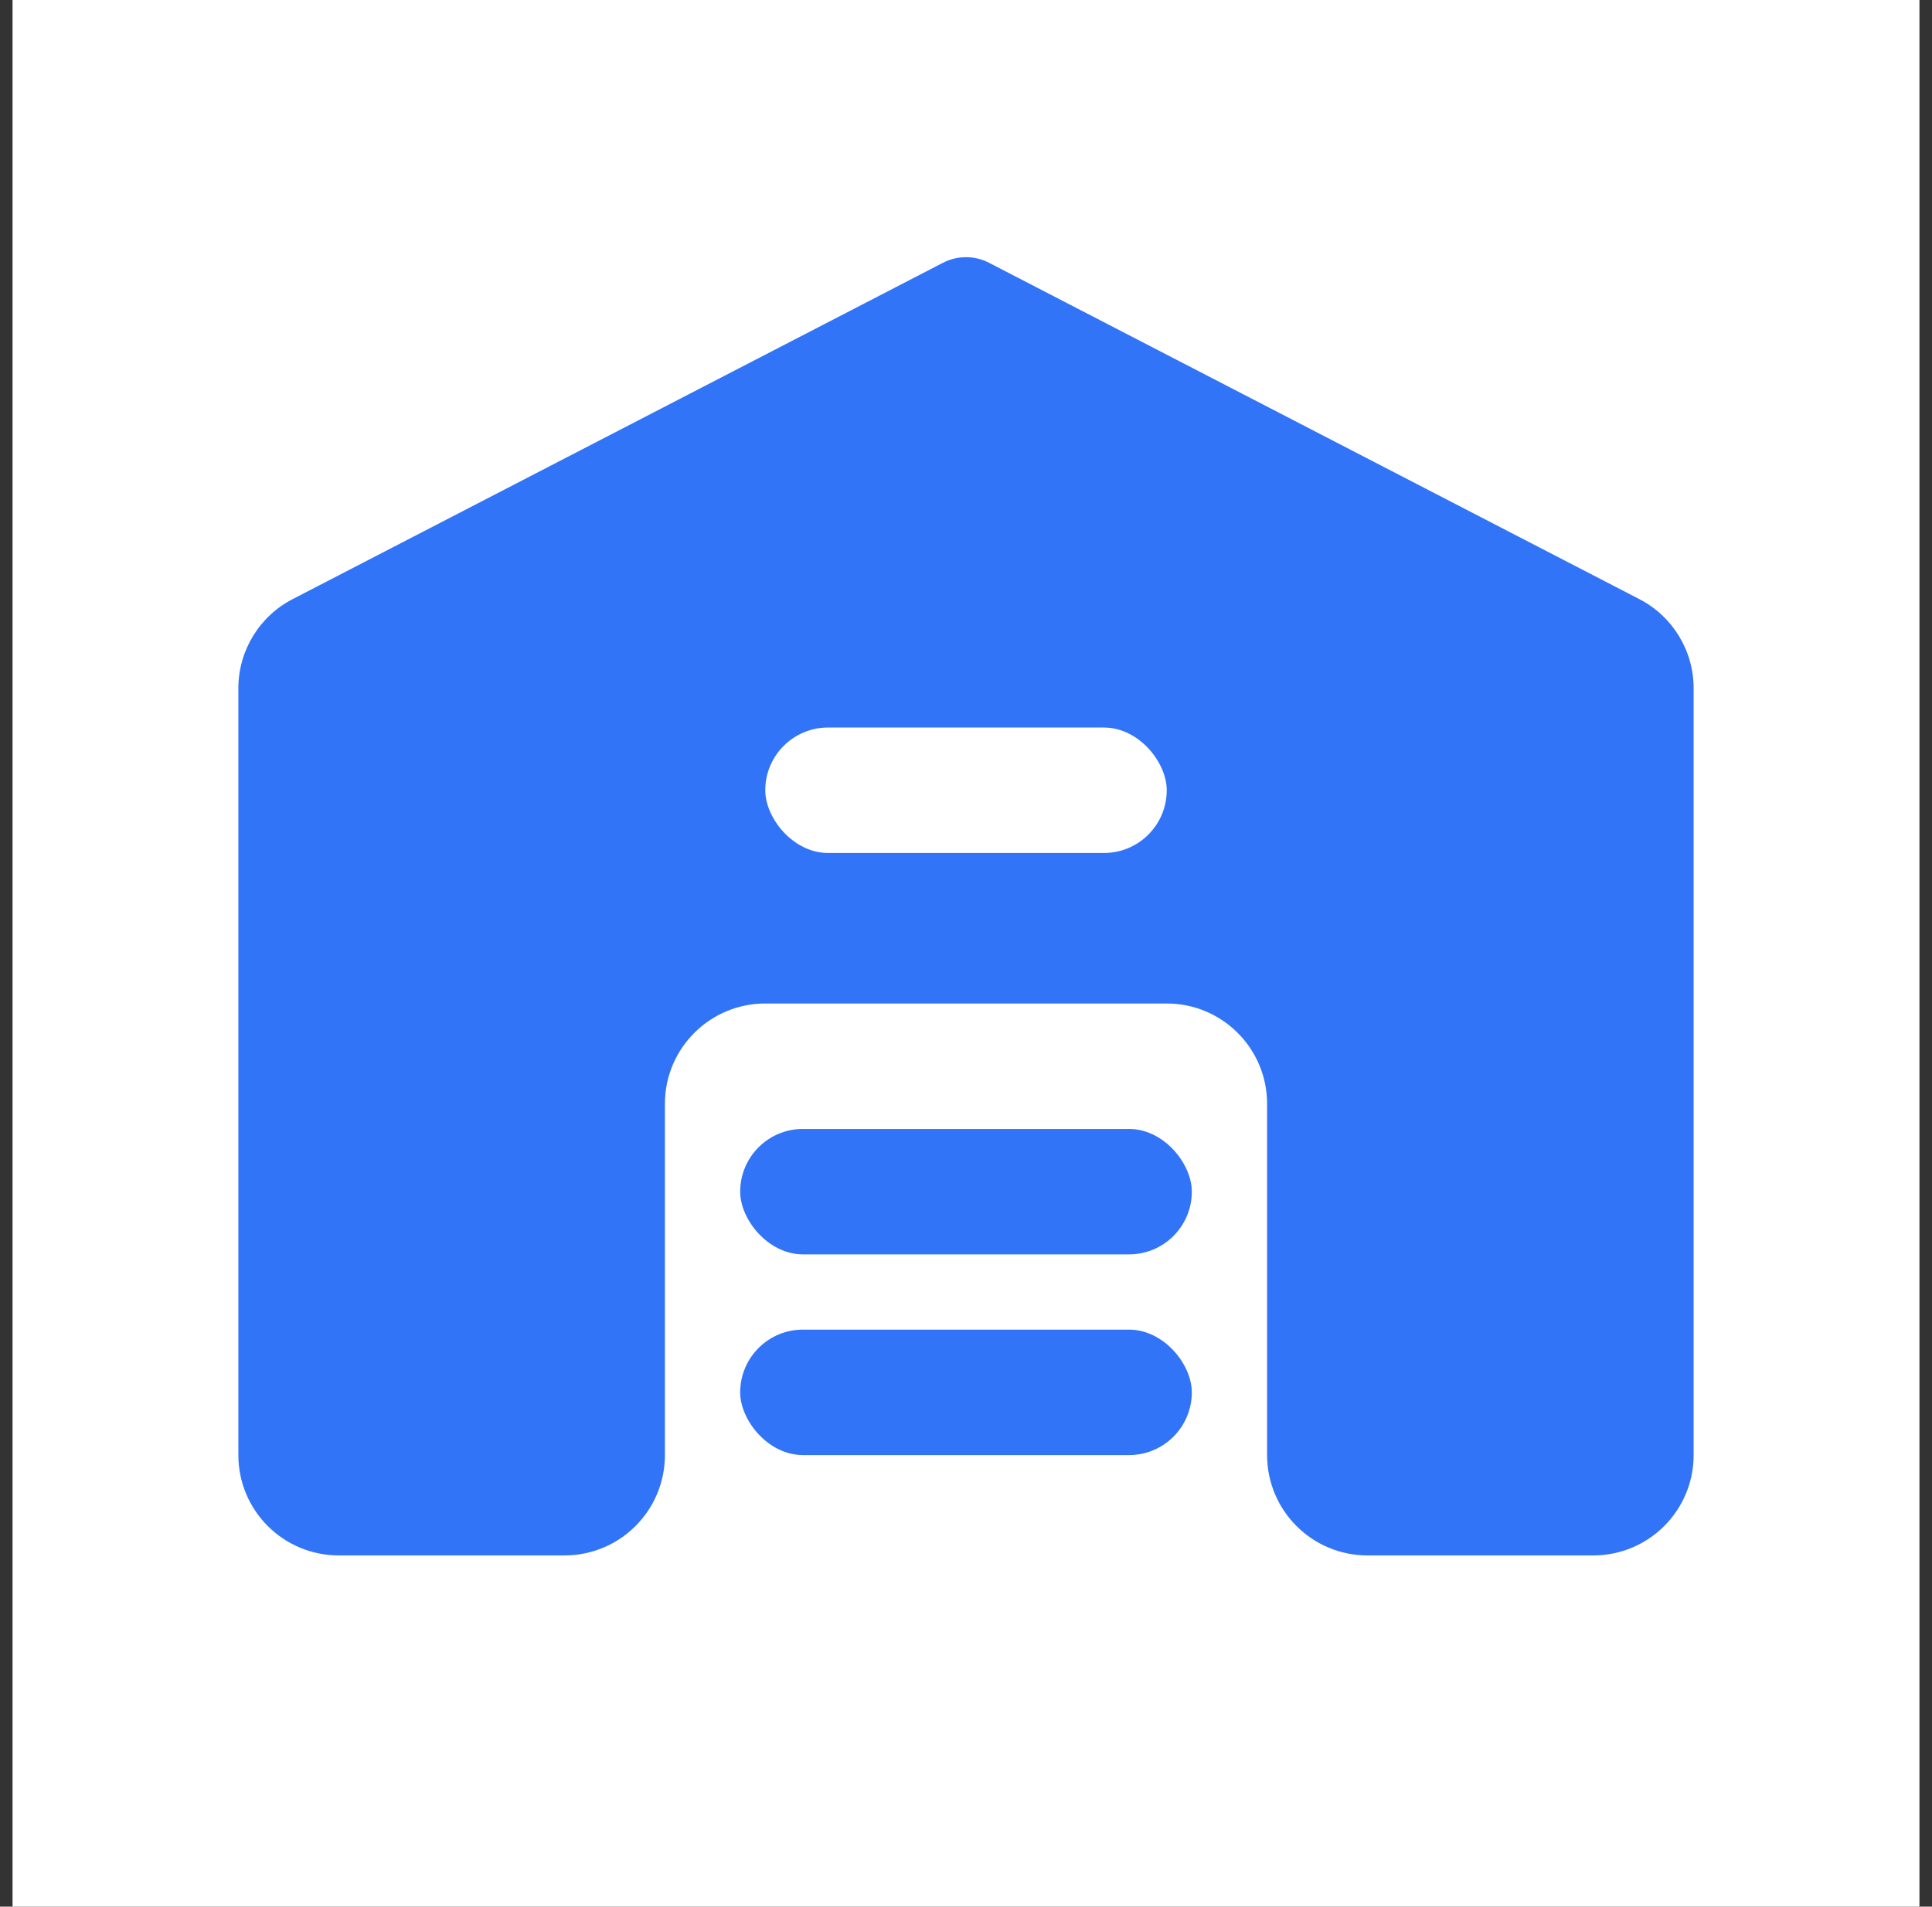 <svg width="77" height="76" viewBox="0 0 77 76" fill="none" xmlns="http://www.w3.org/2000/svg">
<rect x="0" y="0" width="77" height="76" fill="#333333" stroke="none"/>
<path fill-rule="evenodd" clip-rule="evenodd" d="M0.5 0H76.5V76H0.5V0Z" fill="white"/>
<path fill-rule="evenodd" clip-rule="evenodd" d="M39.419 10.475C38.843 10.177 38.157 10.177 37.581 10.475L11.662 23.882C10.334 24.569 9.5 25.939 9.5 27.434V58C9.5 60.209 11.291 62 13.5 62H22.5C24.709 62 26.5 60.209 26.5 58V44C26.5 41.791 28.291 40 30.5 40H46.5C48.709 40 50.5 41.791 50.5 44V58C50.5 60.209 52.291 62 54.5 62H63.5C65.709 62 67.5 60.209 67.5 58V27.434C67.5 25.939 66.666 24.569 65.338 23.882L39.419 10.475Z" fill="#3274F7"/>
<rect x="30.5" y="29" width="16" height="5" rx="2.5" fill="white"/>
<rect x="29.5" y="45" width="18" height="5" rx="2.5" fill="#3274F7"/>
<rect x="29.5" y="53" width="18" height="5" rx="2.5" fill="#3274F7"/>
</svg>
